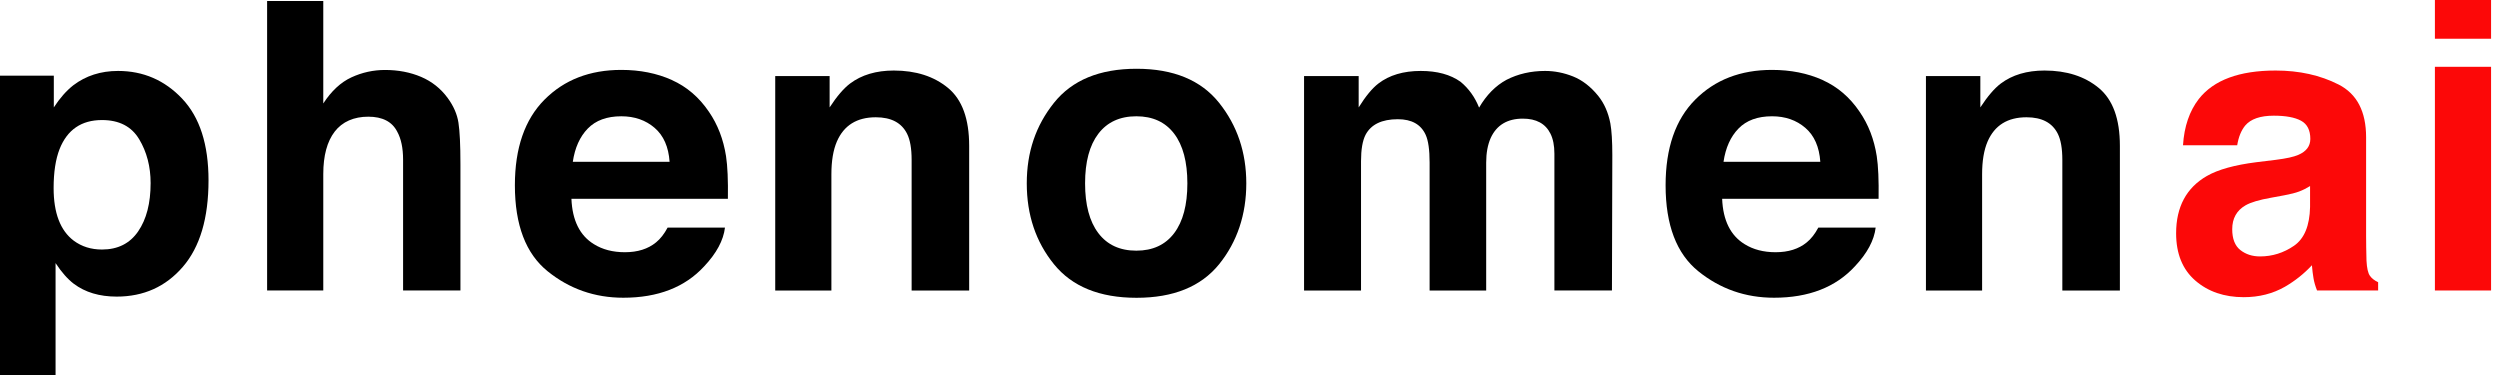 <svg width="154" height="24" viewBox="0 0 154 24" fill="none" xmlns="http://www.w3.org/2000/svg">
<path d="M11.225 6.083C12.305 7.224 12.845 8.899 12.845 11.108C12.845 13.44 12.317 15.215 11.261 16.439C10.207 17.66 8.848 18.271 7.186 18.271C6.127 18.271 5.248 18.007 4.547 17.482C4.164 17.19 3.79 16.765 3.423 16.206V23.102H0V4.662H3.315V6.616C3.689 6.042 4.088 5.589 4.512 5.256C5.286 4.666 6.206 4.37 7.273 4.37C8.829 4.37 10.146 4.942 11.225 6.081V6.083ZM8.57 8.572C8.1 7.788 7.338 7.395 6.283 7.395C5.016 7.395 4.145 7.99 3.671 9.18C3.425 9.811 3.303 10.613 3.303 11.584C3.303 13.121 3.715 14.202 4.541 14.825C5.032 15.19 5.613 15.371 6.283 15.371C7.257 15.371 7.999 14.999 8.51 14.254C9.022 13.509 9.278 12.518 9.278 11.28C9.278 10.261 9.042 9.358 8.572 8.574L8.57 8.572Z" fill="black"/>
<path d="M25.938 4.735C26.603 5.019 27.149 5.452 27.577 6.036C27.94 6.53 28.161 7.038 28.241 7.56C28.322 8.083 28.363 8.935 28.363 10.117V17.894H24.83V9.836C24.83 9.123 24.71 8.548 24.469 8.111C24.155 7.496 23.561 7.188 22.685 7.188C21.809 7.188 21.088 7.494 20.619 8.105C20.149 8.717 19.914 9.59 19.914 10.723V17.894H16.454V0.06H19.914V6.373C20.414 5.605 20.992 5.068 21.648 4.765C22.305 4.462 22.996 4.31 23.721 4.31C24.535 4.31 25.274 4.453 25.938 4.735Z" fill="black"/>
<path d="M41.383 4.929C42.306 5.343 43.068 5.995 43.67 6.886C44.211 7.672 44.563 8.585 44.724 9.622C44.817 10.229 44.855 11.105 44.838 12.248H35.2C35.254 13.575 35.715 14.507 36.584 15.04C37.113 15.371 37.749 15.537 38.493 15.537C39.28 15.537 39.921 15.335 40.413 14.93C40.682 14.712 40.92 14.407 41.125 14.019H44.658C44.565 14.803 44.137 15.602 43.374 16.41C42.189 17.696 40.53 18.34 38.396 18.34C36.635 18.34 35.082 17.797 33.736 16.712C32.389 15.626 31.717 13.86 31.717 11.413C31.717 9.121 32.325 7.363 33.54 6.14C34.755 4.917 36.332 4.306 38.272 4.306C39.424 4.306 40.461 4.513 41.384 4.926L41.383 4.929ZM36.207 7.919C35.718 8.422 35.412 9.105 35.285 9.967H41.247C41.184 9.049 40.877 8.351 40.325 7.876C39.773 7.401 39.089 7.163 38.273 7.163C37.385 7.163 36.697 7.415 36.207 7.919Z" fill="black"/>
<path d="M58.402 5.42C59.268 6.137 59.701 7.324 59.701 8.984V17.895H56.156V9.846C56.156 9.15 56.064 8.616 55.878 8.244C55.54 7.563 54.898 7.224 53.949 7.224C52.785 7.224 51.984 7.721 51.552 8.717C51.326 9.243 51.214 9.915 51.214 10.733V17.895H47.754V4.686H51.105V6.616C51.549 5.936 51.967 5.447 52.363 5.147C53.072 4.614 53.971 4.345 55.059 4.345C56.421 4.345 57.535 4.703 58.402 5.42Z" fill="black"/>
<path d="M75.098 16.276C73.98 17.655 72.285 18.344 70.011 18.344C67.736 18.344 66.041 17.654 64.924 16.276C63.806 14.898 63.249 13.238 63.249 11.296C63.249 9.355 63.808 7.734 64.924 6.335C66.041 4.937 67.736 4.236 70.011 4.236C72.285 4.236 73.98 4.936 75.098 6.335C76.215 7.734 76.772 9.388 76.772 11.296C76.772 13.204 76.214 14.896 75.098 16.276ZM72.329 14.363C72.872 13.643 73.142 12.622 73.142 11.296C73.142 9.97 72.871 8.951 72.329 8.236C71.786 7.521 71.01 7.163 69.998 7.163C68.986 7.163 68.207 7.521 67.66 8.236C67.114 8.951 66.841 9.972 66.841 11.296C66.841 12.62 67.114 13.645 67.66 14.363C68.207 15.083 68.986 15.441 69.998 15.441C71.01 15.441 71.786 15.081 72.329 14.363Z" fill="black"/>
<path d="M96.903 4.71C97.469 4.937 97.984 5.333 98.445 5.9C98.817 6.361 99.068 6.927 99.198 7.6C99.278 8.045 99.319 8.697 99.319 9.554L99.296 17.894H95.751V9.47C95.751 8.968 95.67 8.556 95.507 8.231C95.2 7.615 94.633 7.308 93.808 7.308C92.853 7.308 92.193 7.704 91.828 8.498C91.642 8.919 91.549 9.424 91.549 10.016V17.895H88.064V10.016C88.064 9.232 87.984 8.66 87.821 8.304C87.529 7.664 86.959 7.344 86.108 7.344C85.12 7.344 84.457 7.664 84.118 8.304C83.932 8.668 83.839 9.21 83.839 9.931V17.895H80.33V4.686H83.694V6.616C84.123 5.928 84.527 5.439 84.907 5.147C85.58 4.629 86.449 4.37 87.518 4.37C88.53 4.37 89.347 4.593 89.971 5.038C90.472 5.452 90.853 5.98 91.112 6.629C91.565 5.852 92.127 5.281 92.799 4.917C93.511 4.552 94.305 4.37 95.179 4.37C95.762 4.37 96.336 4.484 96.903 4.71Z" fill="black"/>
<path d="M112.266 4.929C113.19 5.343 113.952 5.995 114.553 6.886C115.095 7.672 115.447 8.585 115.608 9.622C115.701 10.229 115.739 11.105 115.721 12.248H106.084C106.138 13.575 106.599 14.507 107.468 15.04C107.997 15.371 108.633 15.537 109.376 15.537C110.164 15.537 110.805 15.335 111.297 14.93C111.566 14.712 111.804 14.407 112.009 14.019H115.541C115.448 14.803 115.021 15.602 114.258 16.41C113.073 17.696 111.414 18.34 109.28 18.34C107.519 18.34 105.966 17.797 104.619 16.712C103.273 15.626 102.601 13.86 102.601 11.413C102.601 9.121 103.208 7.363 104.424 6.14C105.639 4.917 107.216 4.306 109.155 4.306C110.308 4.306 111.345 4.513 112.268 4.926L112.266 4.929ZM107.091 7.919C106.602 8.422 106.295 9.105 106.169 9.967H112.131C112.068 9.049 111.761 8.351 111.209 7.876C110.658 7.401 109.973 7.163 109.157 7.163C108.268 7.163 107.58 7.415 107.091 7.919Z" fill="black"/>
<path d="M129.286 5.42C130.152 6.137 130.585 7.324 130.585 8.984V17.895H127.04V9.846C127.04 9.15 126.947 8.616 126.762 8.244C126.424 7.563 125.782 7.224 124.833 7.224C123.668 7.224 122.868 7.721 122.436 8.717C122.21 9.243 122.098 9.915 122.098 10.733V17.895H118.638V4.686H121.989V6.616C122.433 5.936 122.851 5.447 123.247 5.147C123.956 4.614 124.855 4.345 125.943 4.345C127.305 4.345 128.419 4.703 129.286 5.42Z" fill="black"/>
<path d="M140.187 9.846C140.831 9.765 141.292 9.664 141.57 9.543C142.067 9.333 142.316 9.004 142.316 8.559C142.316 8.018 142.125 7.642 141.743 7.436C141.361 7.229 140.803 7.126 140.064 7.126C139.235 7.126 138.648 7.328 138.304 7.734C138.058 8.034 137.894 8.438 137.812 8.948H134.473C134.546 7.791 134.871 6.839 135.449 6.094C136.367 4.929 137.944 4.345 140.179 4.345C141.634 4.345 142.927 4.632 144.057 5.207C145.187 5.782 145.752 6.866 145.752 8.46V14.53C145.752 14.952 145.76 15.461 145.776 16.06C145.8 16.513 145.869 16.82 145.983 16.983C146.096 17.146 146.265 17.278 146.493 17.384V17.894H142.73C142.624 17.627 142.551 17.376 142.512 17.141C142.471 16.906 142.439 16.639 142.414 16.339C141.934 16.857 141.38 17.299 140.754 17.662C140.004 18.091 139.158 18.306 138.214 18.306C137.01 18.306 136.014 17.963 135.228 17.28C134.442 16.596 134.049 15.627 134.049 14.372C134.049 12.745 134.68 11.568 135.944 10.84C136.637 10.444 137.657 10.16 139.002 9.991L140.189 9.846H140.187ZM142.302 11.46C142.081 11.598 141.857 11.71 141.631 11.795C141.406 11.88 141.096 11.959 140.702 12.032L139.914 12.177C139.175 12.306 138.645 12.464 138.323 12.65C137.778 12.966 137.505 13.455 137.505 14.12C137.505 14.71 137.671 15.138 138.004 15.402C138.337 15.665 138.741 15.796 139.218 15.796C139.974 15.796 140.67 15.578 141.308 15.141C141.945 14.704 142.275 13.907 142.3 12.75V11.463L142.302 11.46Z" fill="#FC0808"/>
<path d="M153.45 0H149.99V2.386H153.45V0Z" fill="#FC0808"/>
<path d="M153.45 4.115H149.99V17.894H153.45V4.115Z" fill="#FC0808"/>
</svg>
